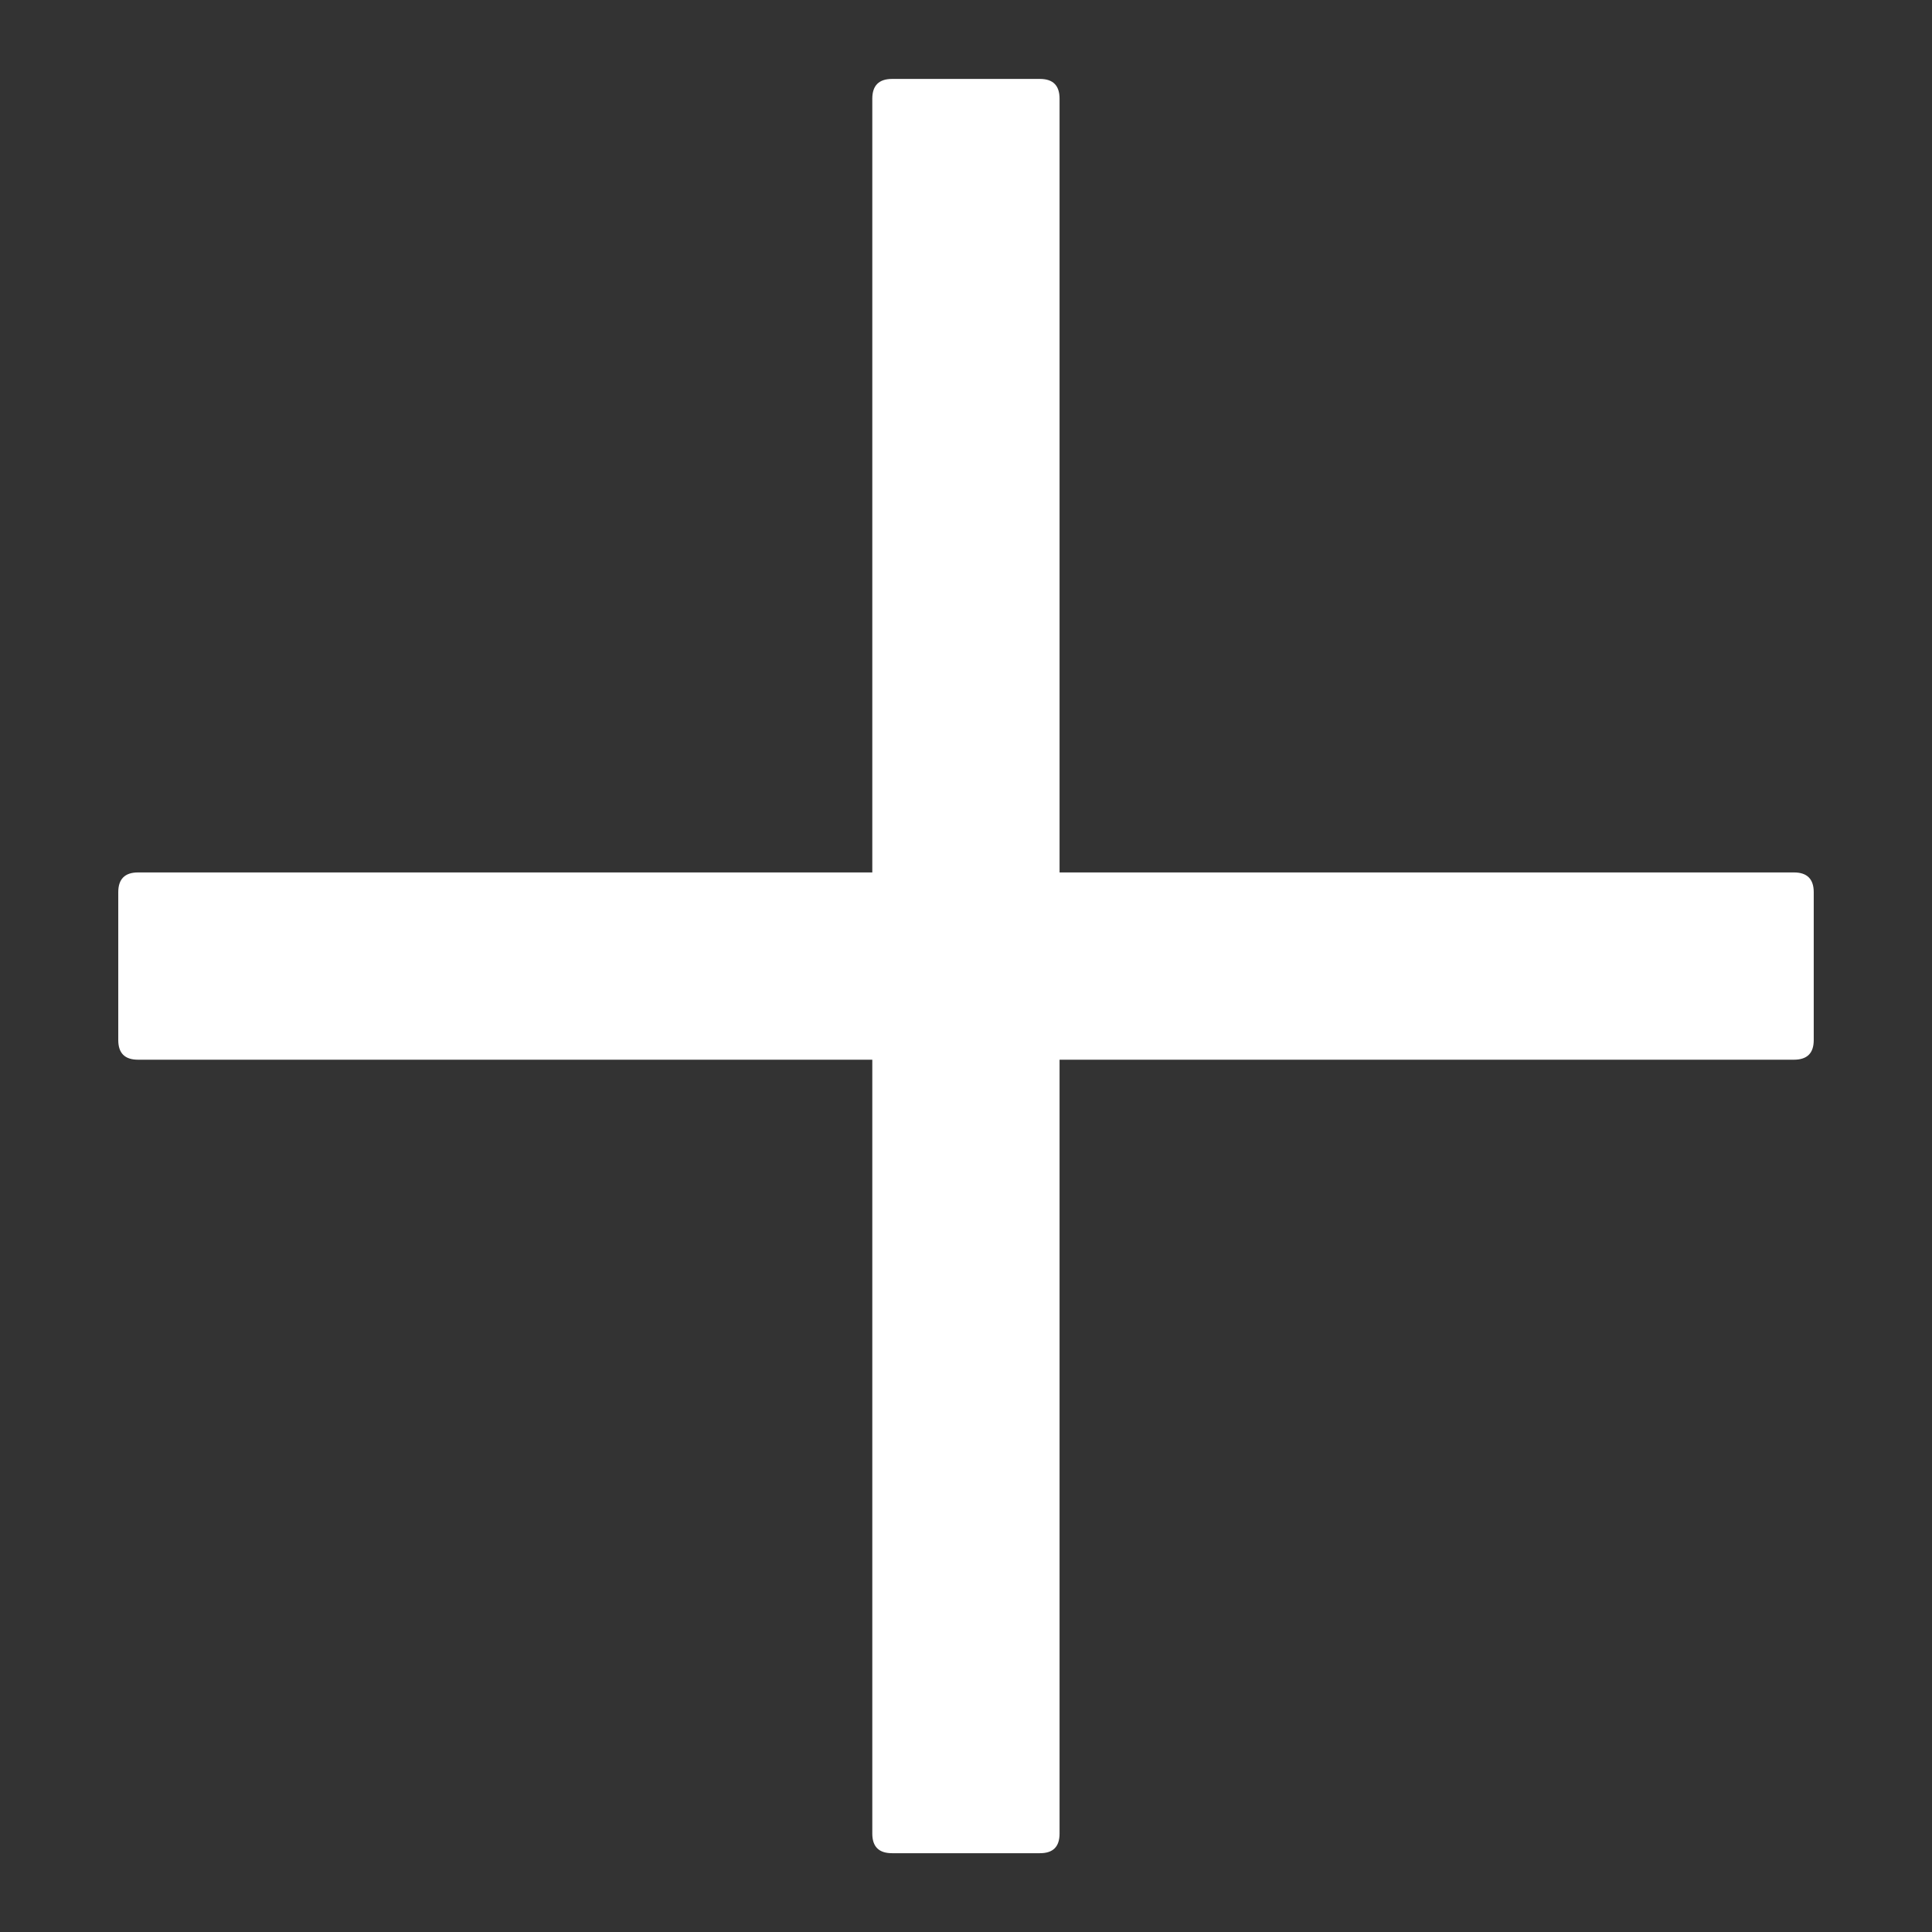 <svg width="14" height="14" viewBox="0 0 14 14" fill="none" xmlns="http://www.w3.org/2000/svg">
<rect x="0" y="0" width="14" height="14" fill="#333333" stroke="none"/>
<path d="M7.536 0.572H6.464C6.369 0.572 6.321 0.62 6.321 0.715V6.322H1C0.905 6.322 0.857 6.37 0.857 6.465V7.537C0.857 7.632 0.905 7.679 1 7.679H6.321V13.287C6.321 13.382 6.369 13.429 6.464 13.429H7.536C7.631 13.429 7.678 13.382 7.678 13.287V7.679H13C13.095 7.679 13.143 7.632 13.143 7.537V6.465C13.143 6.37 13.095 6.322 13 6.322H7.678V0.715C7.678 0.62 7.631 0.572 7.536 0.572Z" fill="white"/>
</svg>

